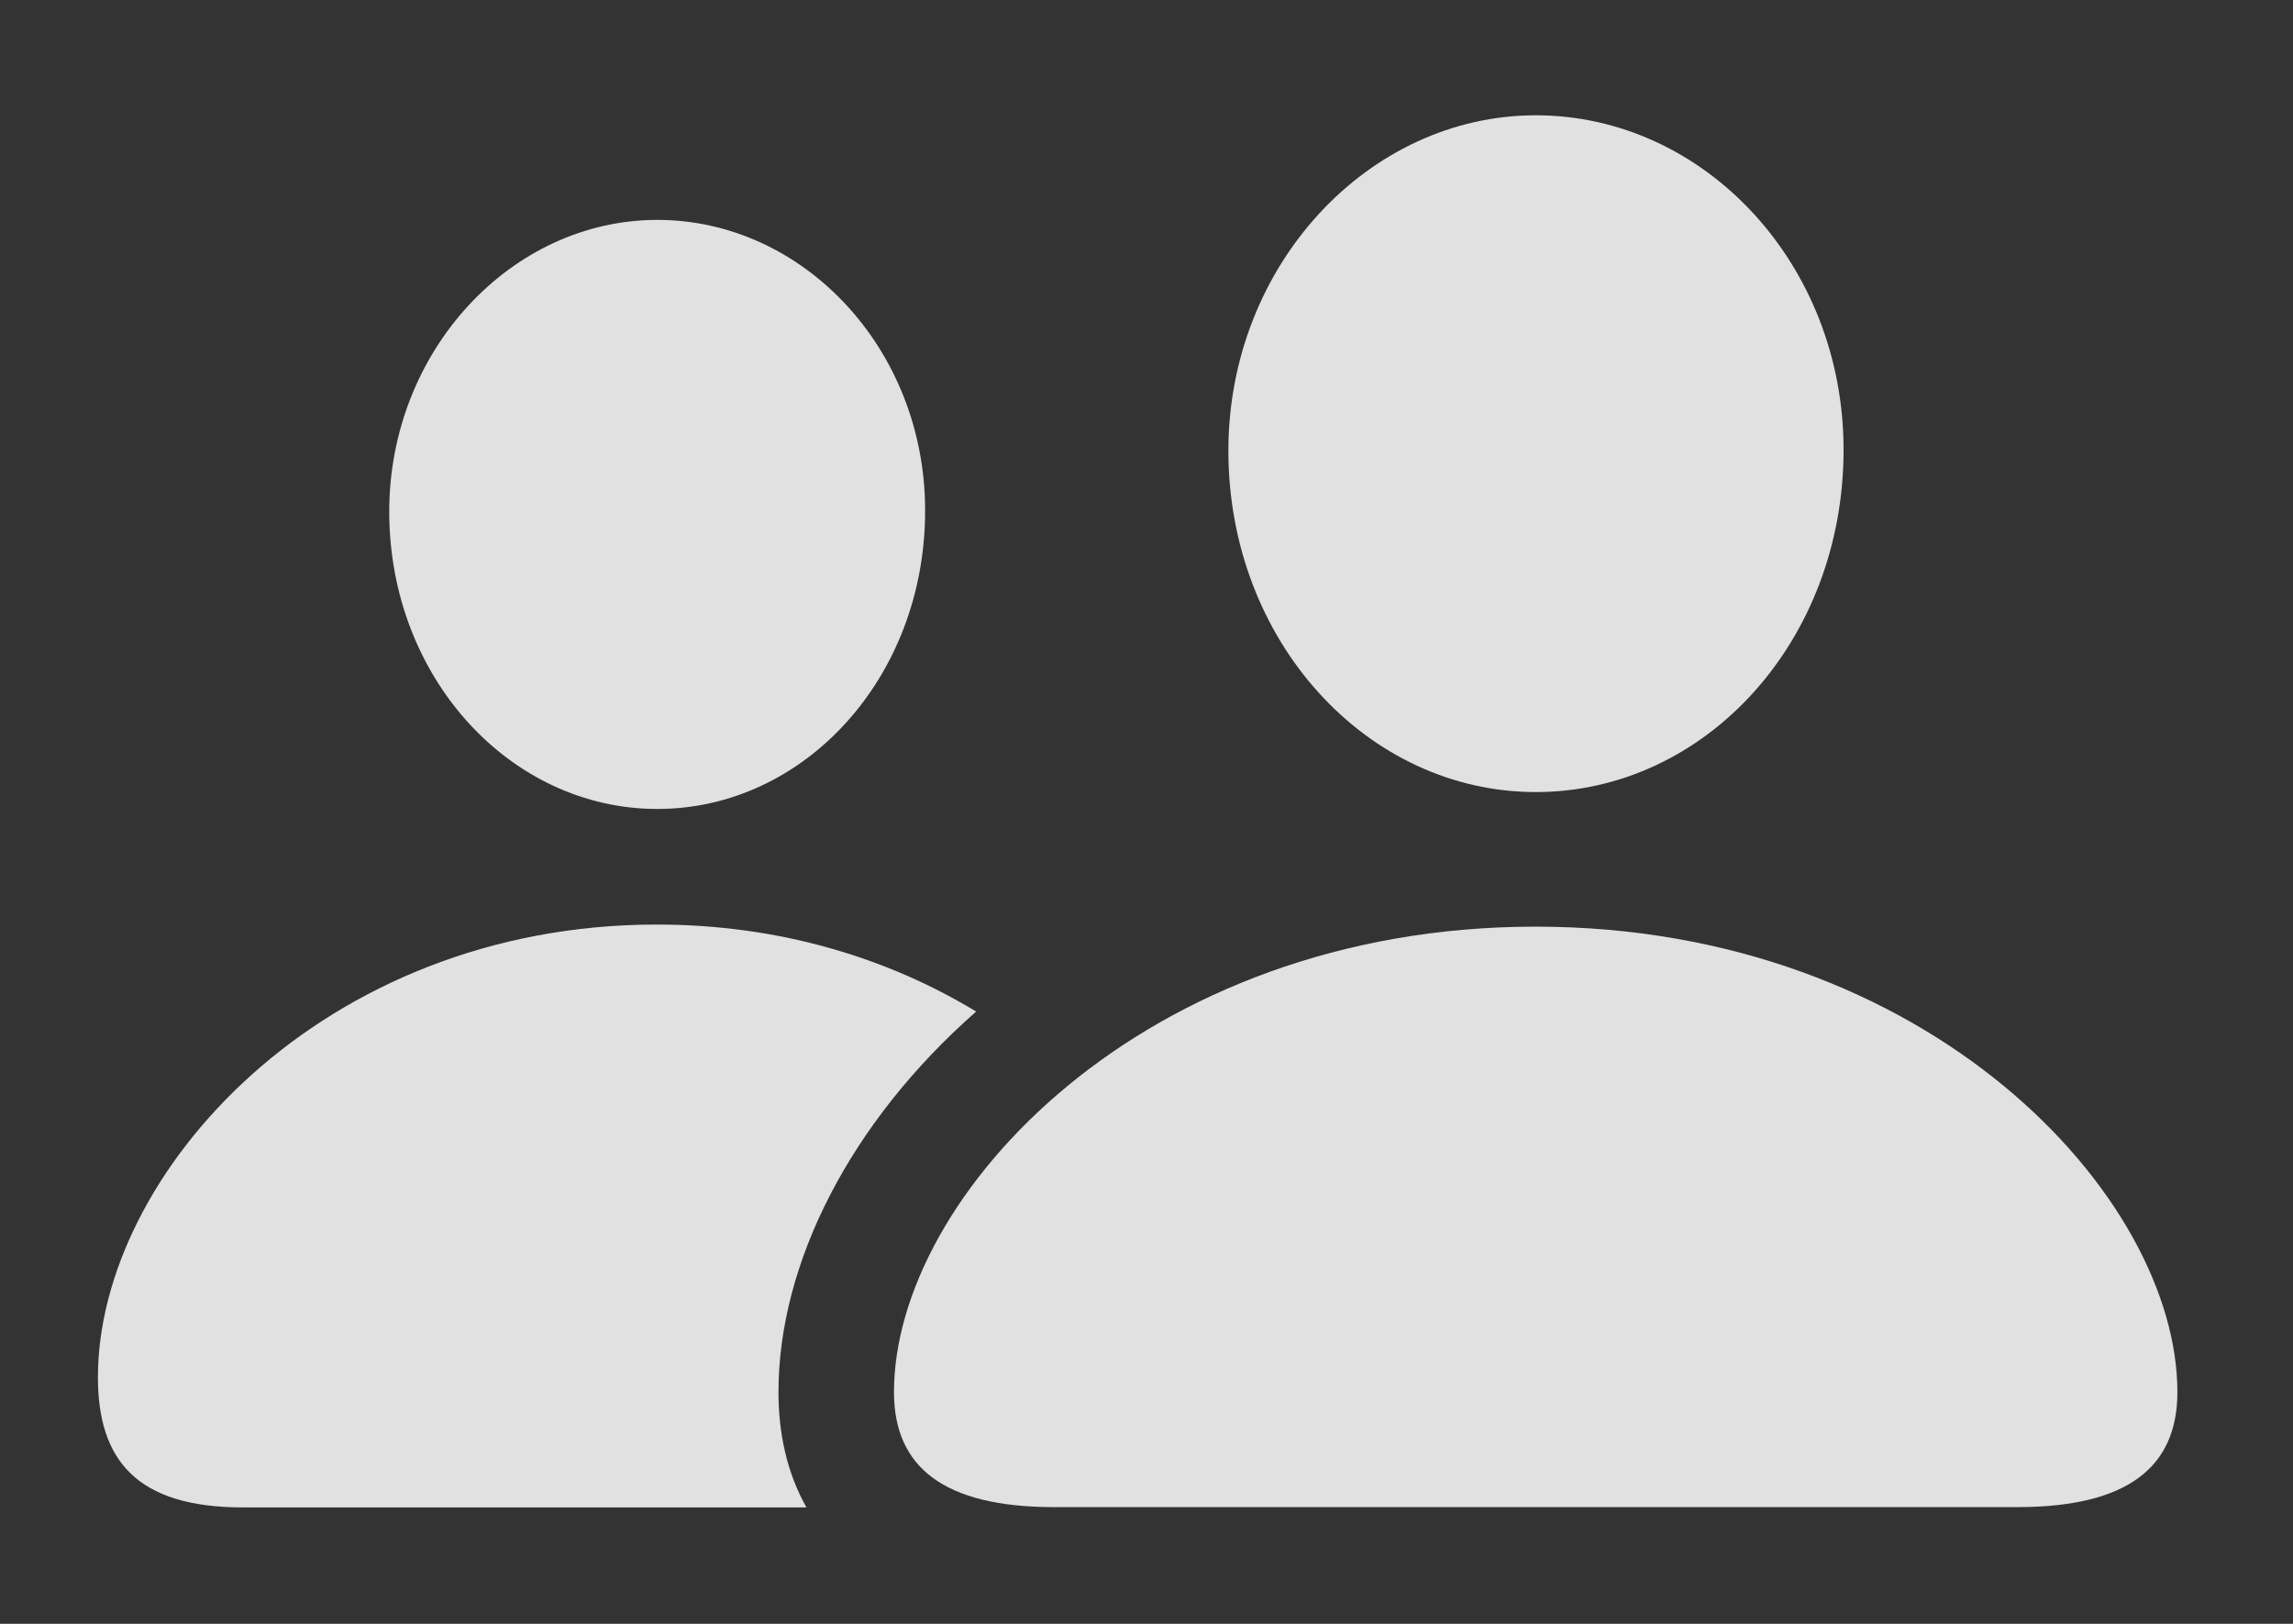 <svg width="24" height="17" viewBox="0 0 24 17" fill="none" xmlns="http://www.w3.org/2000/svg">
    <rect x="0" y="0" width="24" height="17" fill="#333333" stroke="none"/>
    <g clip-path="url(#clip0_416_104)">
        <path
            d="M10.217 10.59C8.897 11.75 8.148 13.227 8.148 14.574C8.148 15.006 8.237 15.421 8.441 15.781H2.542C1.428 15.781 1.025 15.283 1.025 14.419C1.025 12.285 3.374 9.679 6.874 9.679C8.166 9.679 9.301 10.034 10.217 10.59ZM9.683 5.346C9.683 7.094 8.418 8.469 6.88 8.469C5.342 8.469 4.074 7.094 4.074 5.356C4.074 3.67 5.354 2.302 6.88 2.302C8.403 2.302 9.683 3.648 9.683 5.346Z"
            fill="white" fill-opacity="0.85" />
        <path
            d="M16.075 8.292C17.847 8.292 19.296 6.715 19.296 4.709C19.296 2.759 17.834 1.207 16.075 1.207C14.322 1.207 12.857 2.777 12.857 4.718C12.857 6.715 14.31 8.292 16.075 8.292ZM11.034 15.778H21.113C22.271 15.778 22.79 15.358 22.79 14.574C22.79 12.518 20.177 9.701 16.072 9.701C11.97 9.701 9.357 12.518 9.357 14.574C9.357 15.358 9.876 15.778 11.034 15.778Z"
            fill="white" fill-opacity="0.85" />
    </g>
    <defs>
        <clipPath id="clip0_416_104">
            <rect width="24" height="17" fill="white" />
        </clipPath>
    </defs>
</svg>